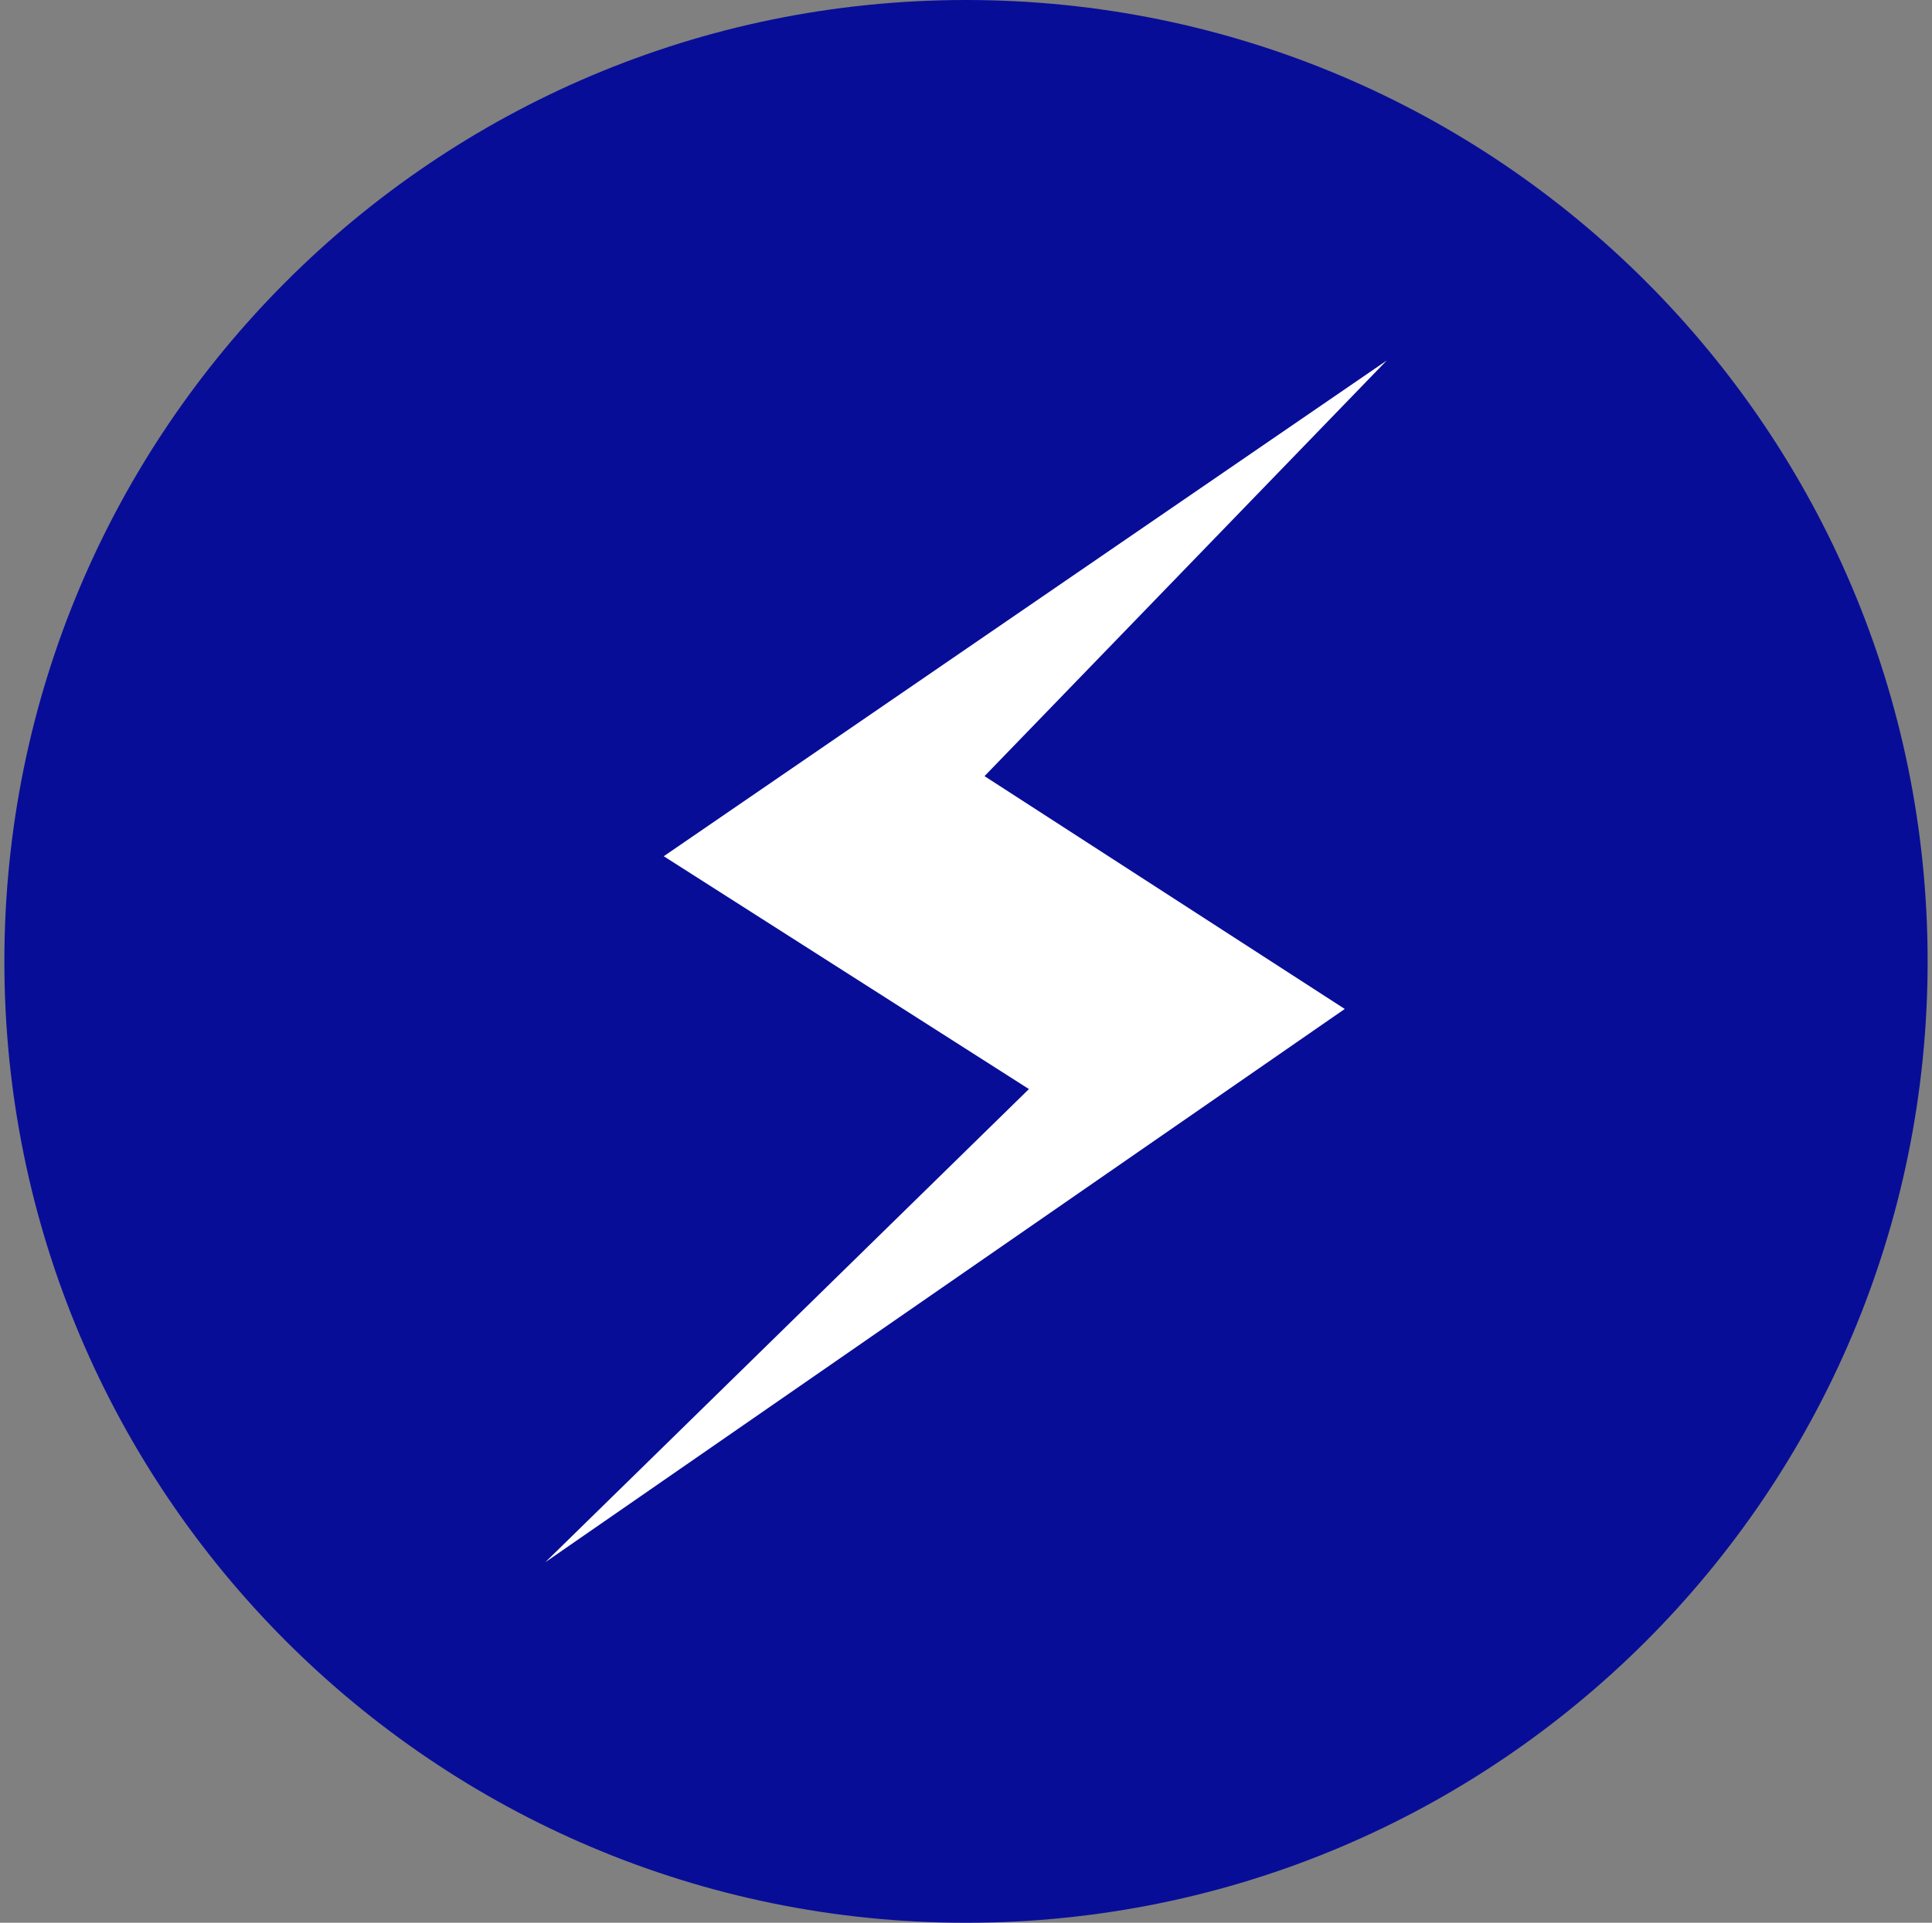 <svg width="221" height="220" viewBox="0 0 221 220" fill="none" xmlns="http://www.w3.org/2000/svg">
<rect x="0" y="0" width="221" height="220" fill="#808080" stroke="none"/>
<g clip-path="url(#clip0_2_19596)">
<path d="M110.5 220C171.251 220 220.5 170.751 220.5 110C220.5 49.249 171.251 0 110.5 0C49.749 0 0.5 49.249 0.5 110C0.5 170.751 49.749 220 110.5 220Z" fill="#080D98"/>
<path fill-rule="evenodd" clip-rule="evenodd" d="M158.625 41.25L75.926 97.969L117.698 124.609L62.375 178.75L153.826 115.445L112.618 88.804L158.625 41.25Z" fill="white"/>
</g>
<defs>
<clipPath id="clip0_2_19596">
<rect width="220" height="220" fill="white" transform="translate(0.5)"/>
</clipPath>
</defs>
</svg>

